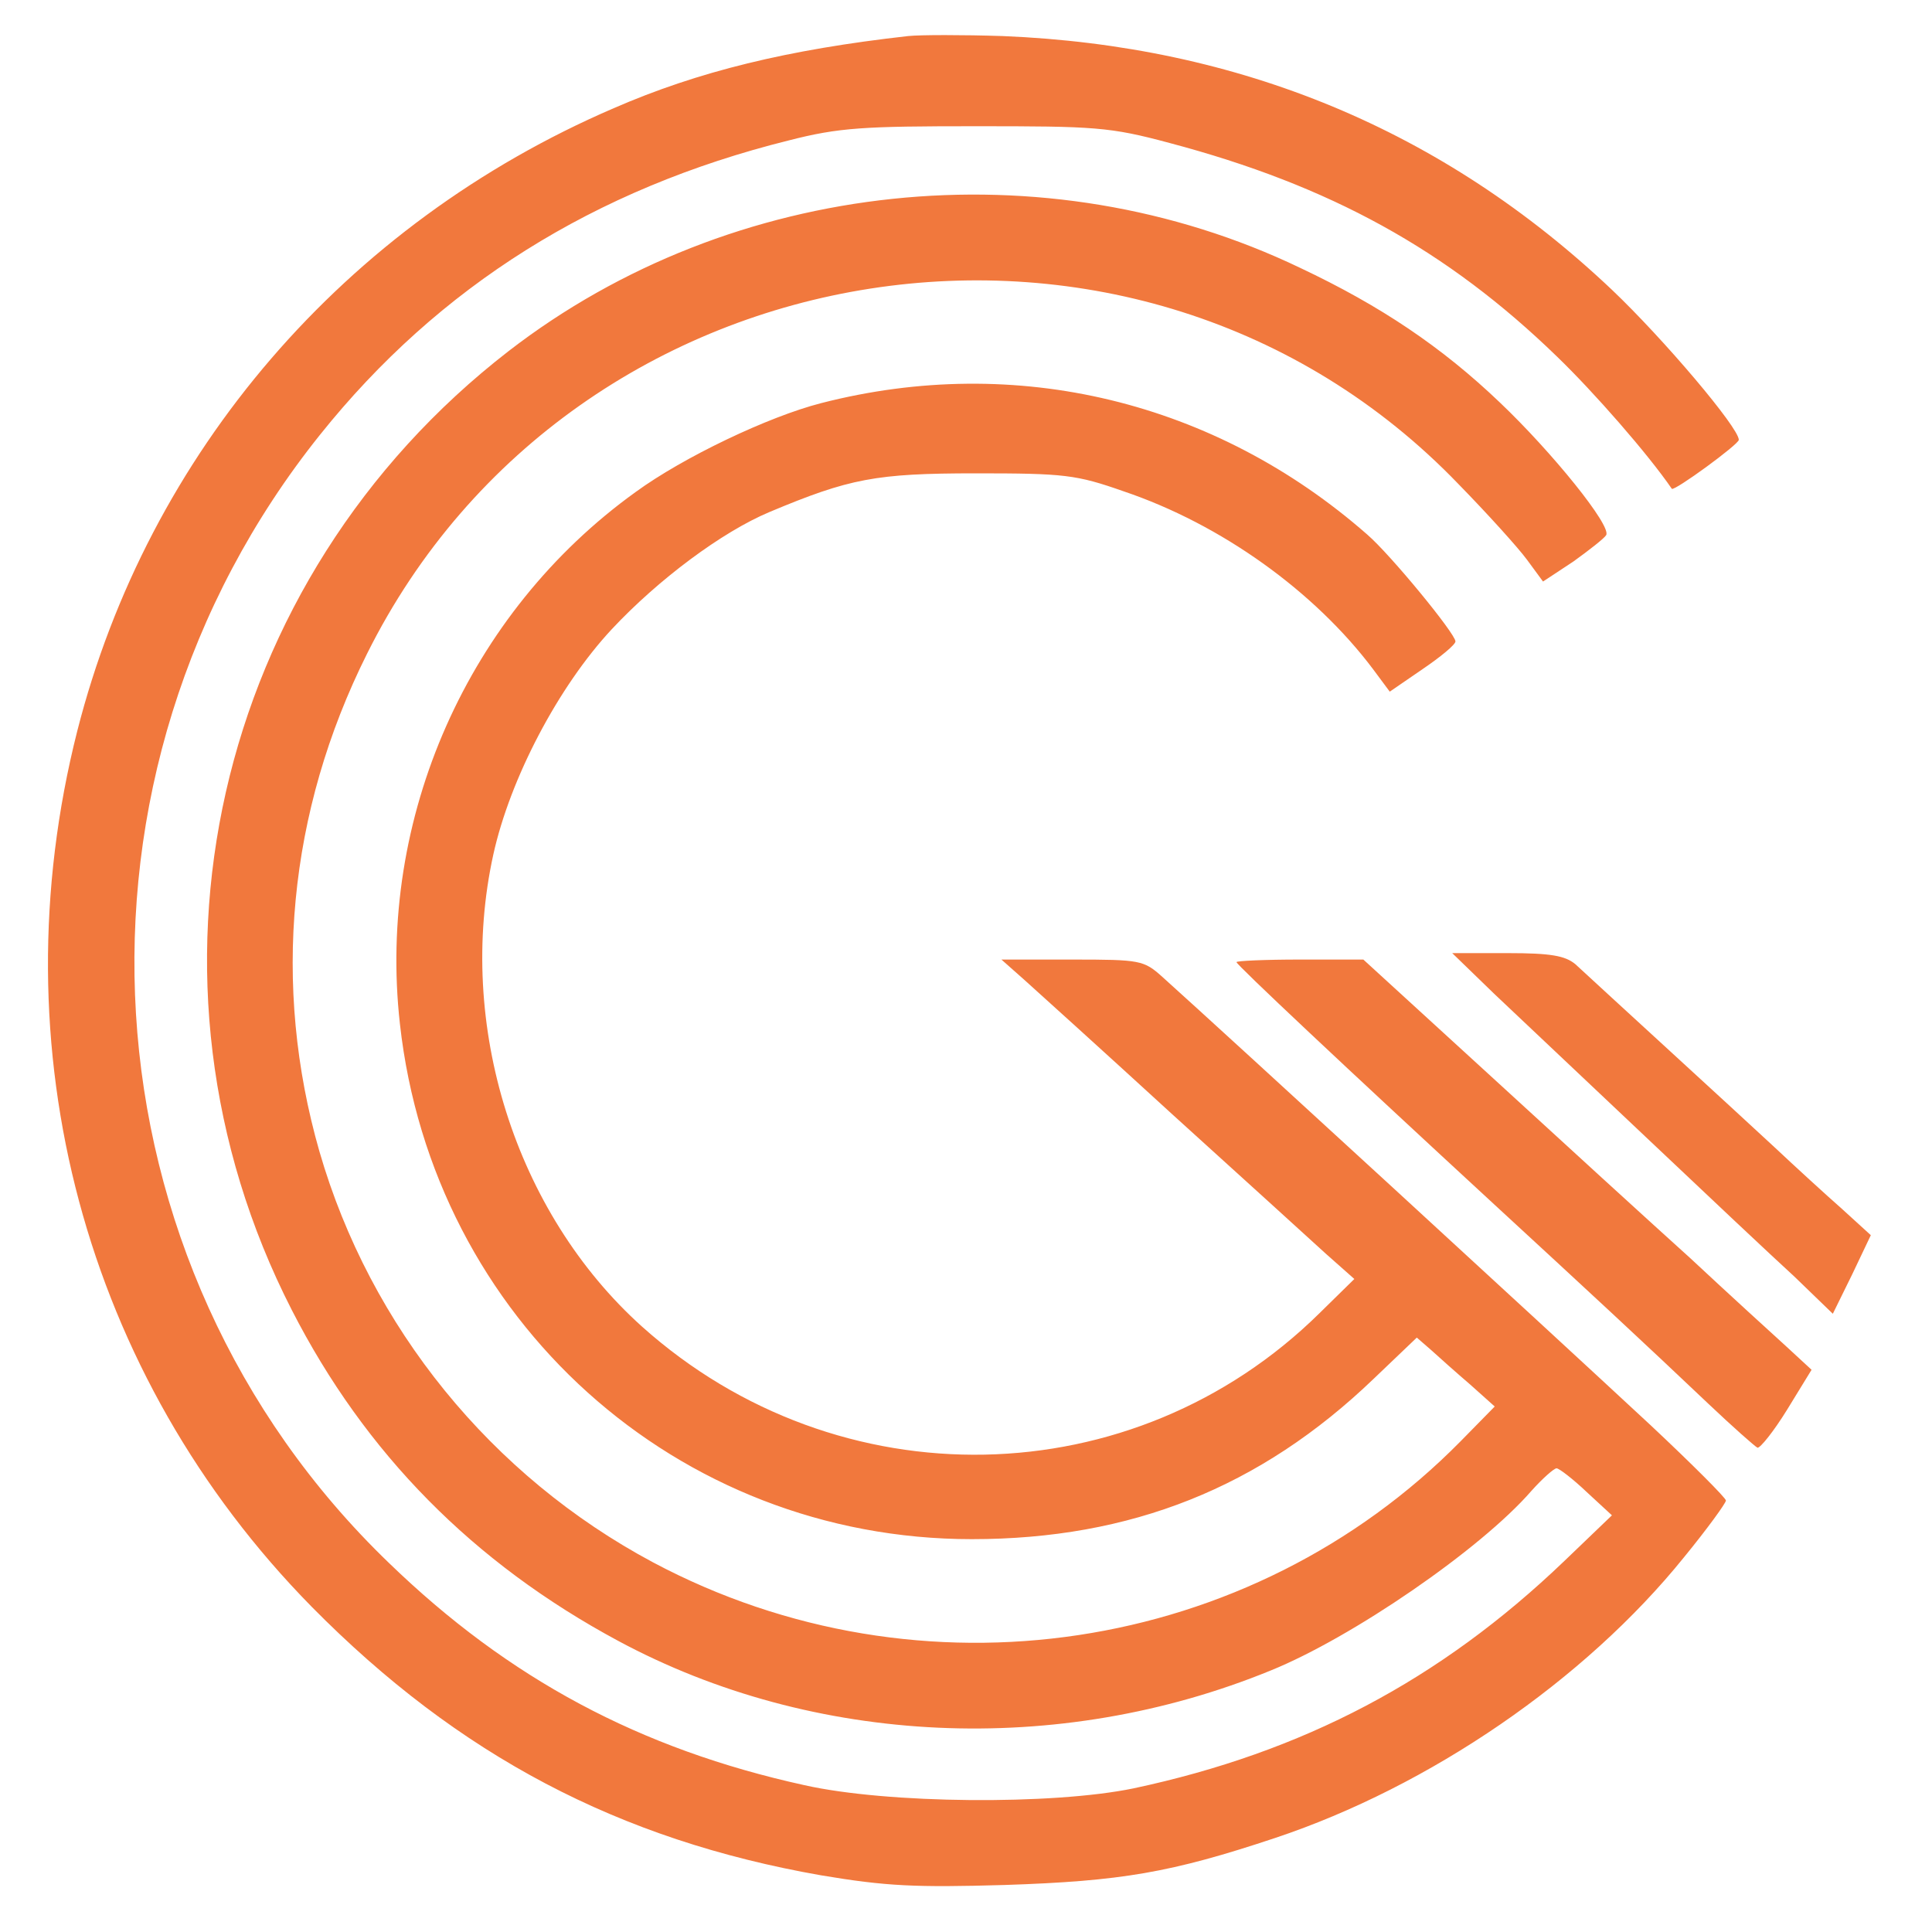 <?xml version="1.0" standalone="no"?>
<!DOCTYPE svg PUBLIC "-//W3C//DTD SVG 20010904//EN"
 "http://www.w3.org/TR/2001/REC-SVG-20010904/DTD/svg10.dtd">
<svg version="1.0" xmlns="http://www.w3.org/2000/svg"
 width="300pt" height="300pt" viewBox="0 0 300 300"
 preserveAspectRatio="xMidYMid meet">
<g transform="translate(0,300) scale(0.1,-0.1)"
fill="#F1783D" stroke="none">
<path d="M1410 2944 c-187 -21 -326 -55 -457 -112 -418 -180 -723 -535 -833
-967 -125 -493 11 -1001 364 -1360 228 -231 477 -362 791 -417 101 -17 147
-19 285 -15 181 6 258 19 420 73 240 80 481 245 635 436 36 44 65 84 65 88 0
4 -53 57 -117 117 -169 157 -648 597 -758 696 -29 26 -34 27 -140 27 l-110 0
35 -31 c19 -17 123 -111 230 -209 107 -97 215 -195 239 -217 l44 -39 -54 -53
c-289 -285 -747 -294 -1052 -21 -197 177 -289 469 -231 733 26 118 101 261
184 350 72 77 171 151 245 182 124 52 165 60 320 60 138 0 156 -2 230 -28 151
-51 296 -155 387 -276 l26 -35 51 35 c28 19 51 38 51 43 0 12 -101 135 -137
166 -236 207 -545 282 -848 204 -82 -21 -214 -84 -288 -138 -260 -187 -402
-506 -366 -826 51 -459 430 -800 888 -800 247 0 448 80 624 249 l67 64 23 -20
c12 -11 39 -35 60 -53 l38 -34 -53 -54 c-326 -331 -839 -409 -1254 -188 -251
134 -439 365 -518 638 -74 258 -49 527 74 773 321 644 1198 780 1695 263 44
-45 92 -98 106 -117 l25 -34 47 31 c25 18 48 36 51 41 9 14 -84 129 -165 206
-90 86 -185 150 -310 209 -396 190 -882 139 -1229 -129 -459 -355 -600 -975
-337 -1489 114 -223 282 -393 507 -514 303 -163 683 -181 1013 -46 126 51 326
188 405 279 17 19 35 35 39 35 4 0 26 -17 47 -37 l39 -36 -74 -71 c-193 -185
-406 -297 -669 -353 -126 -26 -382 -24 -511 5 -255 56 -459 165 -645 345 -483
465 -529 1225 -107 1752 184 230 426 382 728 457 78 20 116 22 290 22 185 0
208 -1 301 -26 249 -66 431 -166 602 -332 57 -55 141 -151 178 -205 4 -4 104
69 104 76 0 19 -117 157 -197 233 -262 248 -578 379 -946 394 -62 2 -128 2
-147 0z"/>
<path d="M2320 1457 c36 -34 142 -134 235 -222 93 -88 197 -186 231 -217 l60
-58 30 61 29 61 -45 41 c-25 22 -72 65 -105 96 -57 53 -268 246 -309 284 -16
13 -38 17 -105 17 l-86 0 65 -63z"/>
<path d="M1920 1506 c0 -4 169 -163 400 -376 140 -129 233 -215 333 -310 38
-36 72 -66 76 -68 4 -1 25 25 46 59 l38 62 -39 36 c-22 20 -89 81 -149 137
-61 55 -200 182 -309 282 l-199 182 -98 0 c-55 0 -99 -2 -99 -4z"/>
</g>
</svg>
